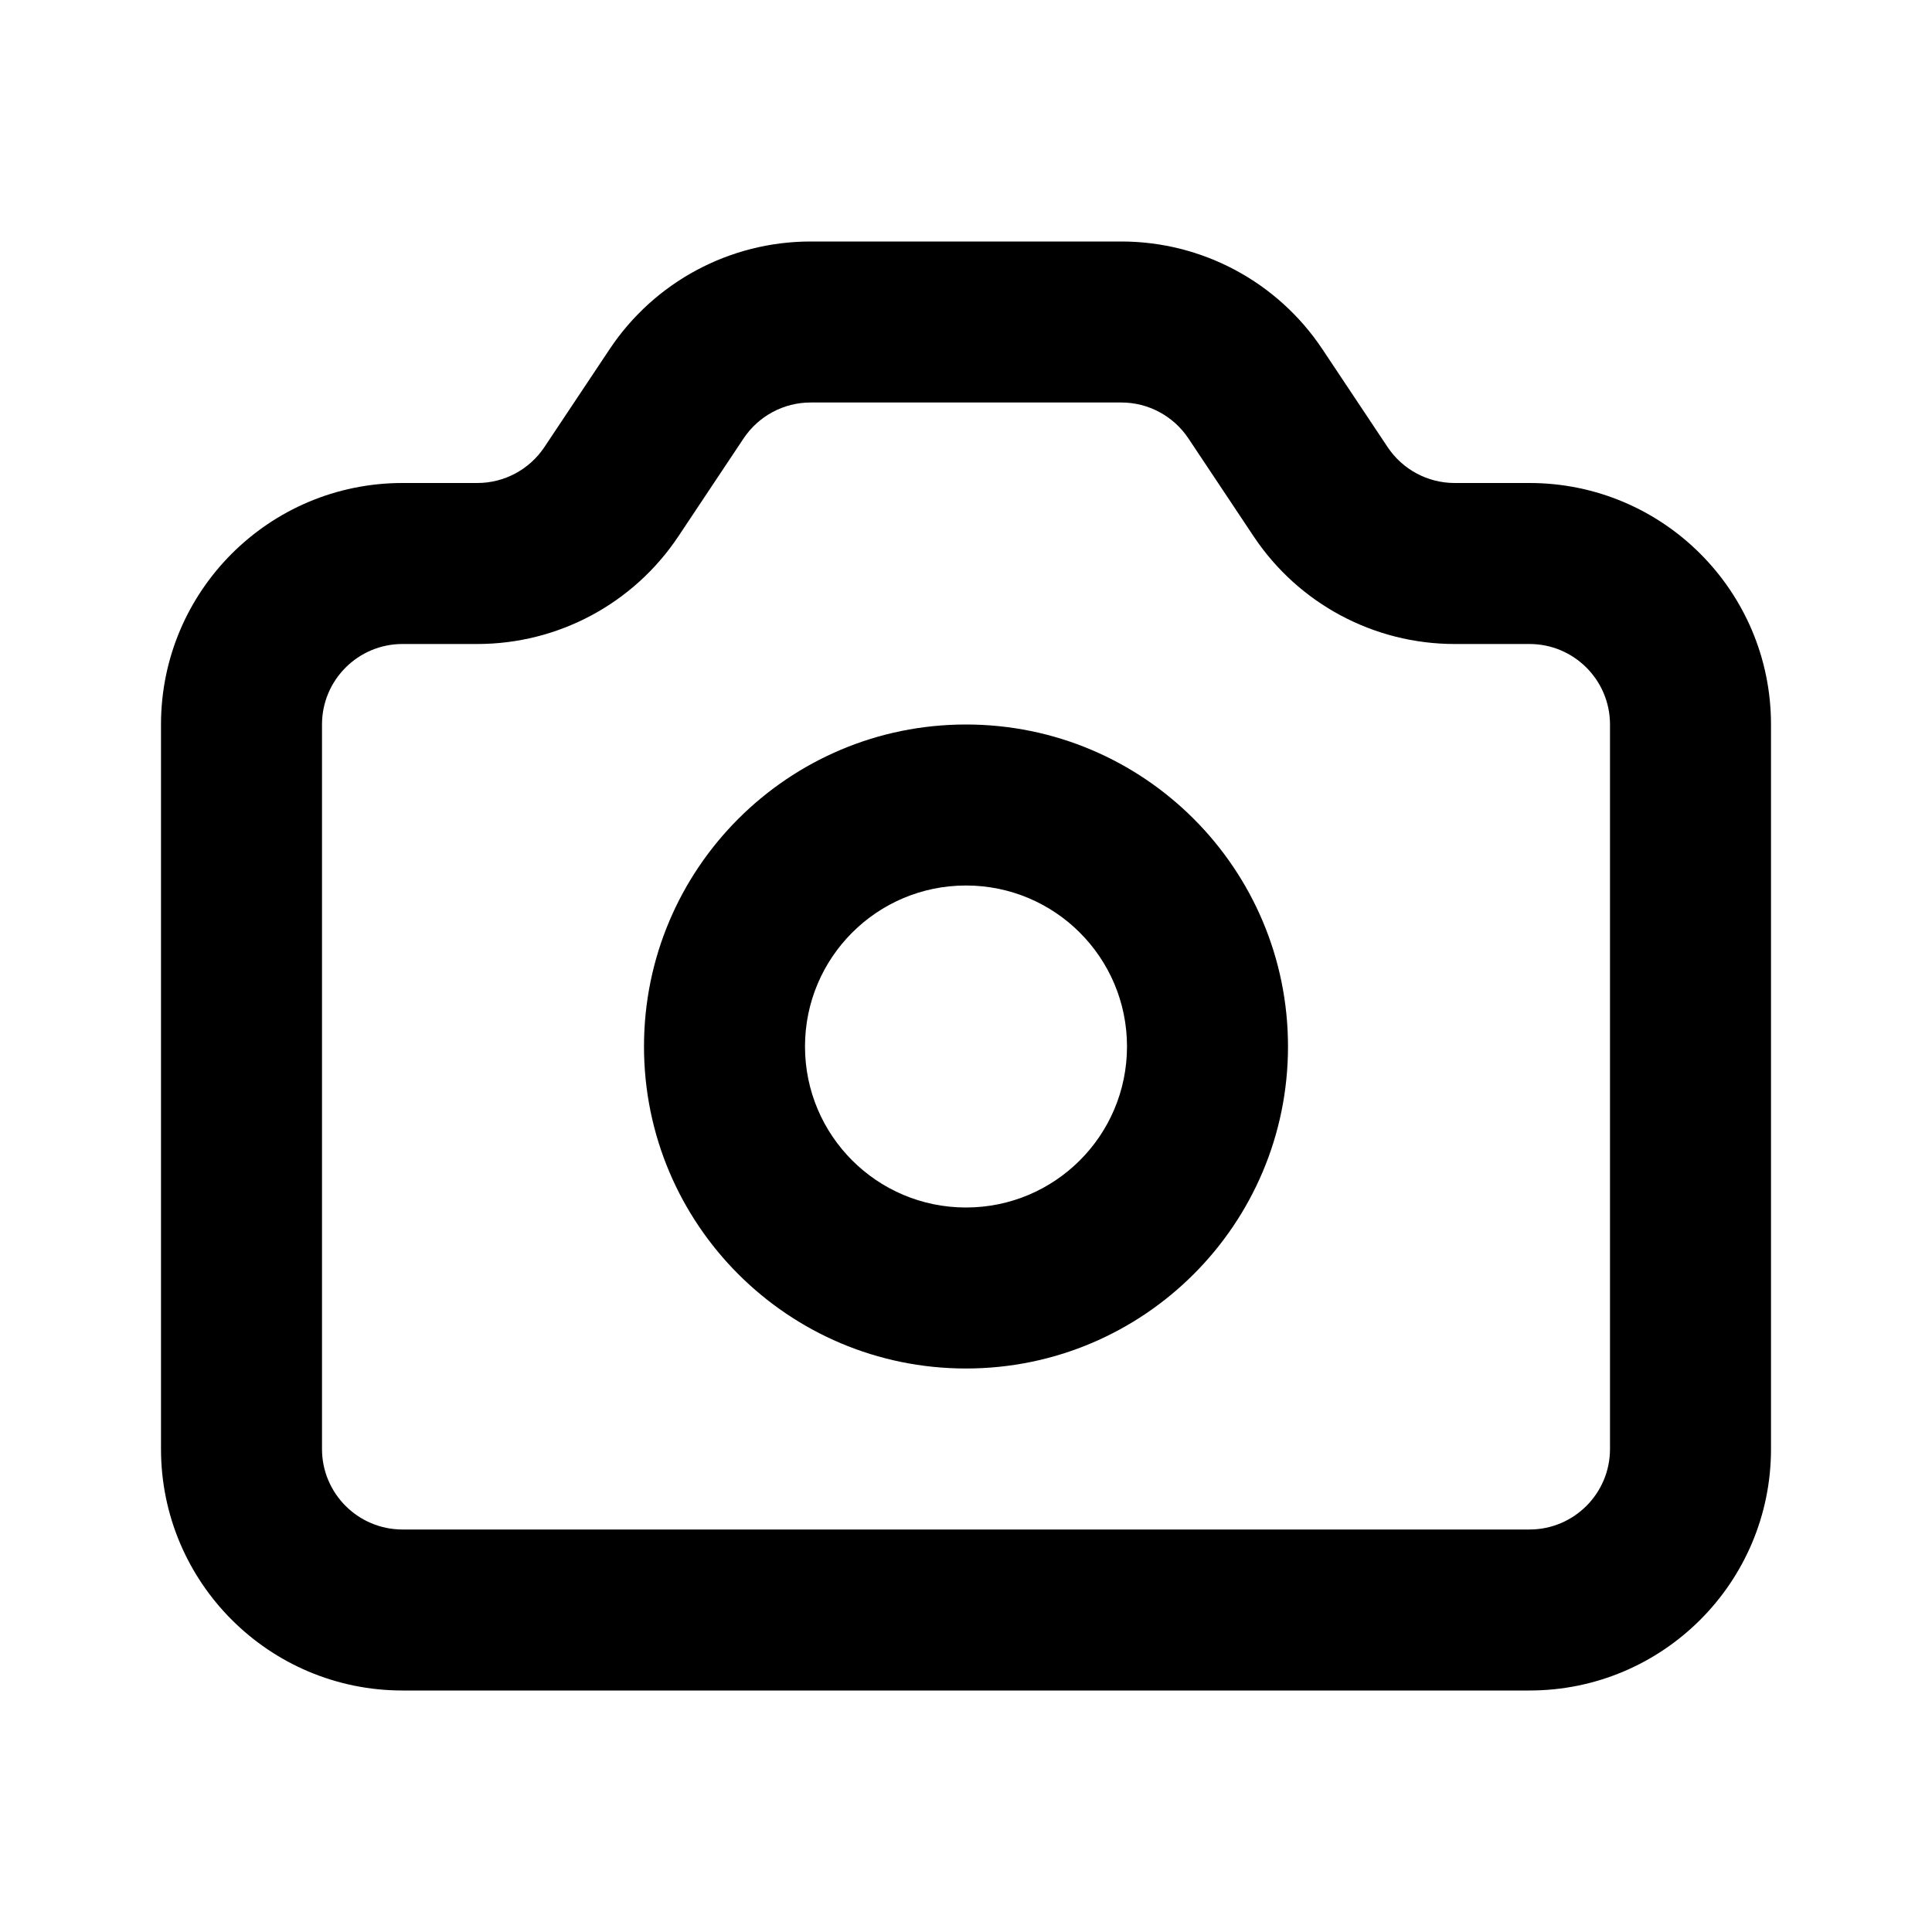 <svg width="24" height="24" viewBox="0 0 24 24" fill="none" xmlns="http://www.w3.org/2000/svg">
<path fill-rule="evenodd" clip-rule="evenodd" d="M9.238 5.445C9.424 5.167 9.736 5 10.07 5H13.93C14.264 5 14.576 5.167 14.762 5.445L15.574 6.664C16.131 7.499 17.067 8 18.07 8H19C19.552 8 20 8.448 20 9V18C20 18.552 19.552 19 19 19H5C4.448 19 4 18.552 4 18V9C4 8.448 4.448 8 5 8H5.93C6.933 8 7.869 7.499 8.426 6.664L9.238 5.445ZM10.07 3C9.067 3 8.131 3.501 7.574 4.336L6.762 5.555C6.576 5.833 6.264 6 5.93 6H5C3.343 6 2 7.343 2 9V18C2 19.657 3.343 21 5 21H19C20.657 21 22 19.657 22 18V9C22 7.343 20.657 6 19 6H18.07C17.736 6 17.424 5.833 17.238 5.555L16.426 4.336C15.869 3.501 14.933 3 13.93 3H10.07ZM10 13C10 11.895 10.895 11 12 11C13.105 11 14 11.895 14 13C14 14.105 13.105 15 12 15C10.895 15 10 14.105 10 13ZM12 9C9.791 9 8 10.791 8 13C8 15.209 9.791 17 12 17C14.209 17 16 15.209 16 13C16 10.791 14.209 9 12 9Z" fill="currentColor"/>
</svg>
